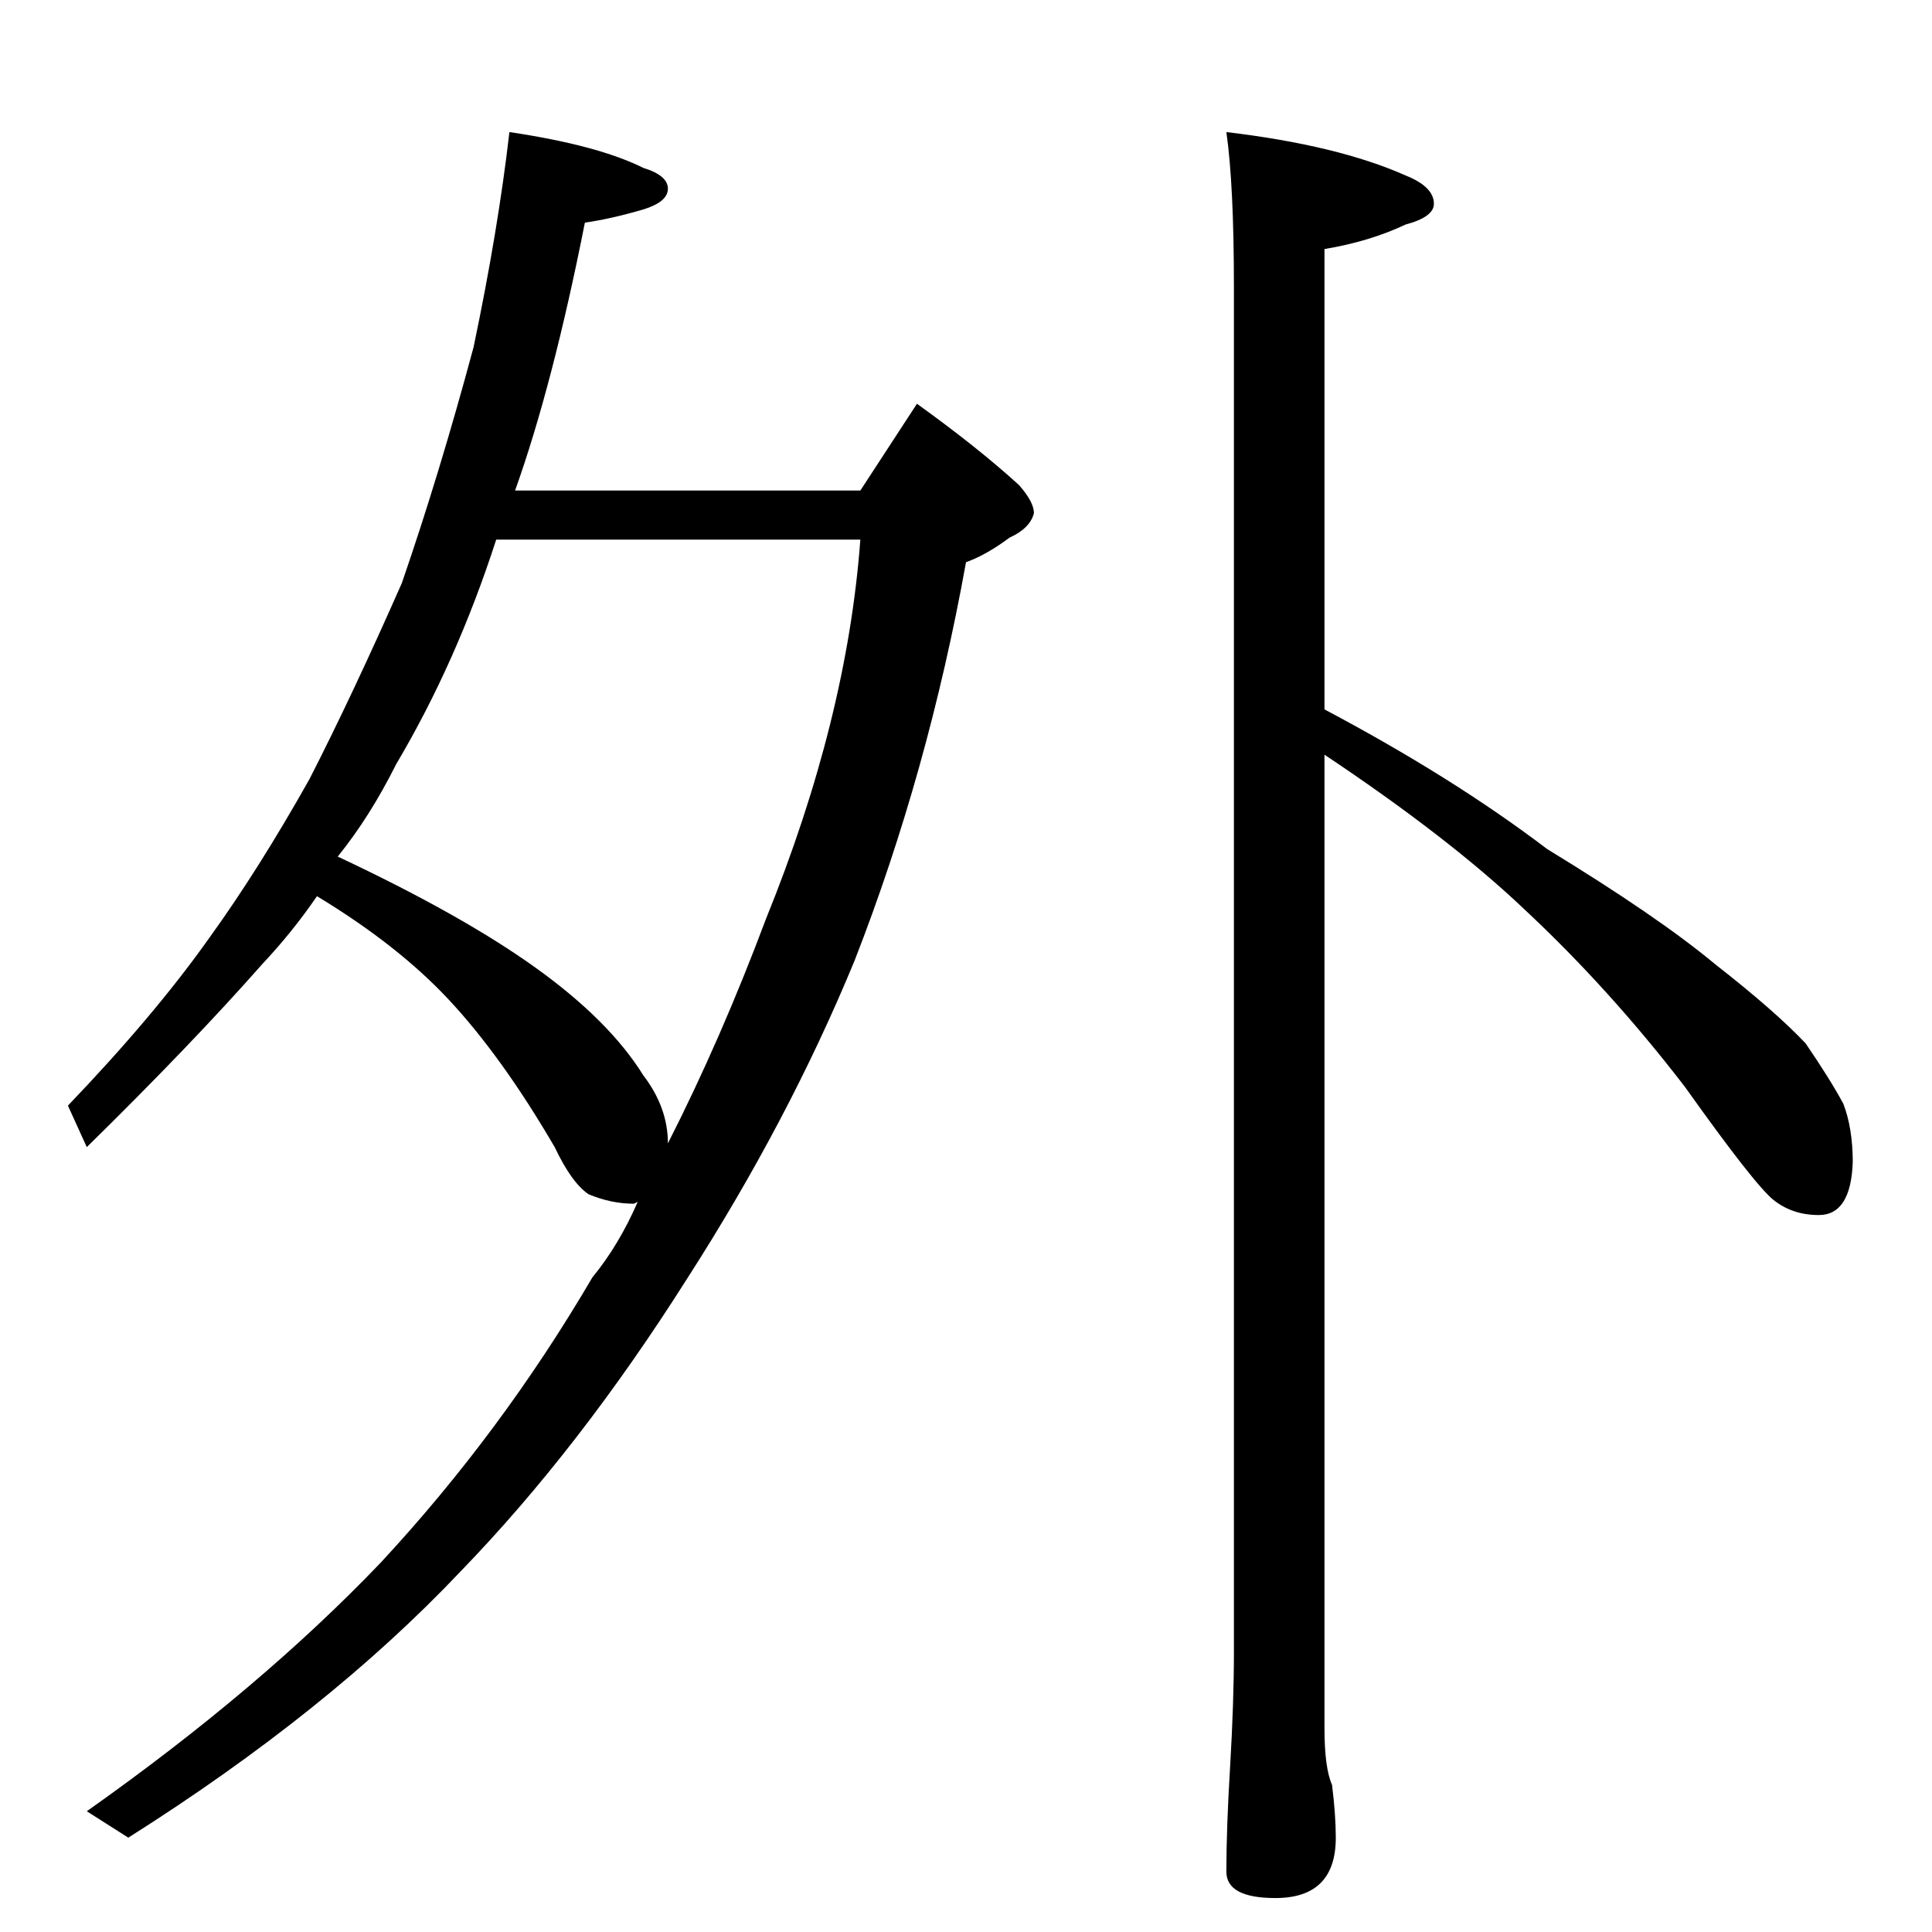 <?xml version="1.0" standalone="no"?>
<!DOCTYPE svg PUBLIC "-//W3C//DTD SVG 1.1//EN" "http://www.w3.org/Graphics/SVG/1.1/DTD/svg11.dtd" >
<svg xmlns="http://www.w3.org/2000/svg" xmlns:xlink="http://www.w3.org/1999/xlink" version="1.1" viewBox="0 -204 1024 1024">
  <g transform="matrix(1 0 0 -1 0 820)">
   <path fill="currentColor"
d="M270 954q47 -7 71 -19q13 -4 13 -11t-13 -11q-17 -5 -31 -7q-17 -86 -37 -142h183l30 46q32 -23 54 -43q8 -9 8 -15q-2 -8 -13 -13q-12 -9 -23 -13q-20 -111 -59 -211q-35 -85 -89 -169q-57 -90 -120 -155q-70 -74 -176 -141l-22 14q92 65 156 132q64 69 112 151
q14 17 24 40l-2 -1q-12 0 -24 5q-9 6 -18 25q-28 48 -56 78q-27 29 -70 55q-13 -19 -29 -36q-37 -42 -93 -97l-10 22q46 48 75 89q26 36 53 84q23 45 49 104q20 58 38 125q13 62 19 114zM179 570q66 -31 105 -59t57 -57q13 -17 13 -36q28 55 52 119q43 106 50 201h-193
q-21 -65 -53 -119q-14 -28 -31 -49zM650 954q59 -7 95 -23q15 -6 15 -15q0 -7 -15 -11q-19 -9 -43 -13v-244q68 -36 118 -74q59 -36 89 -61q32 -25 48 -42q13 -19 20 -32q5 -13 5 -31q-1 -28 -18 -28q-14 0 -24 8t-47 60q-40 52 -85 94q-40 38 -106 82v-516q0 -21 4 -30
q2 -16 2 -28q0 -32 -32 -32q-26 0 -26 14q0 23 2 56q2 34 2 60v724q0 54 -4 82z" />
  </g>

</svg>
